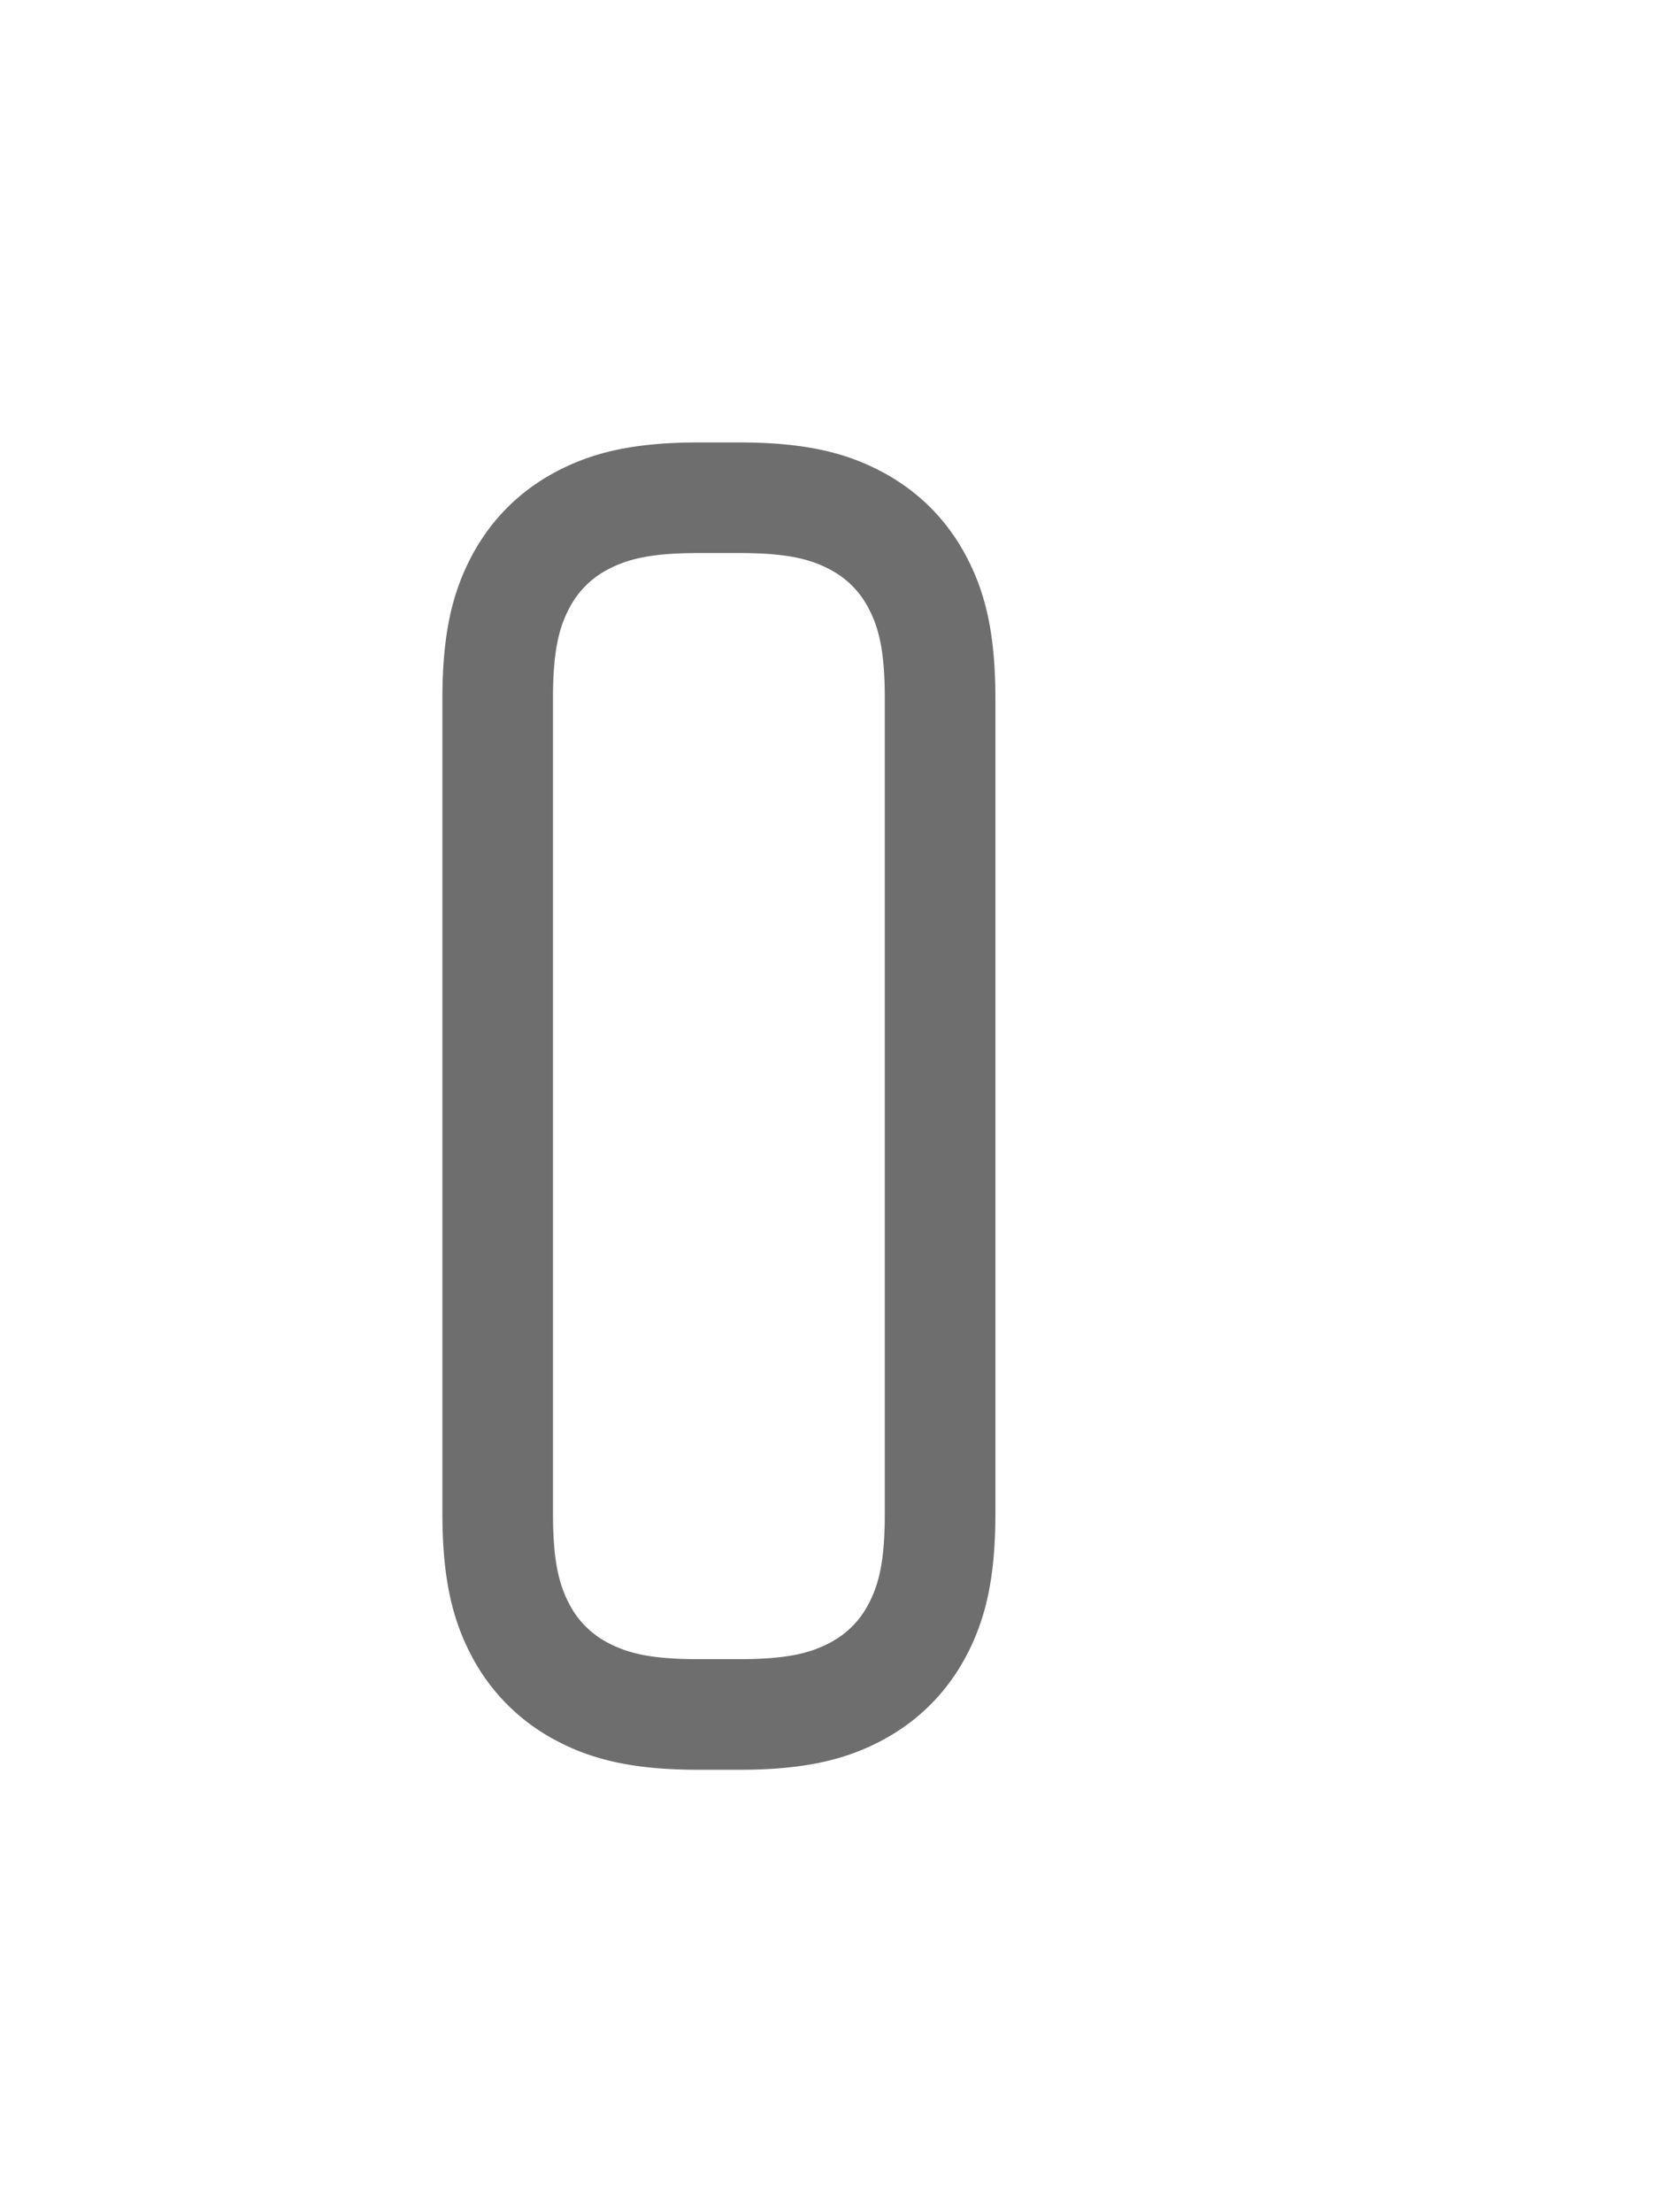 <svg width="15" height="20" viewBox="0 0 15 20" xmlns="http://www.w3.org/2000/svg"><rect width="15" height="20" fill="none"/><path d="M6.316 5c-.41 0-.632.048-.821.149a.818.818 0 0 0-.346.346c-.101.189-.149.41-.149.821v7.368c0 .41.048.632.149.821a.818.818 0 0 0 .346.346c.189.101.41.149.821.149h.368c.41 0 .632-.048.821-.149a.818.818 0 0 0 .346-.346c.101-.189.149-.41.149-.821V6.316c0-.41-.048-.632-.149-.821a.818.818 0 0 0-.346-.346C7.316 5.048 7.095 5 6.684 5h-.368zm0-1h.368c.594 0 .967.093 1.293.267.326.174.582.43.756.756.174.326.267.699.267 1.293v7.368c0 .594-.093.967-.267 1.293-.174.326-.43.582-.756.756-.326.174-.699.267-1.293.267h-.368c-.594 0-.967-.093-1.293-.267a1.817 1.817 0 0 1-.756-.756C4.093 14.65 4 14.278 4 13.684V6.316c0-.594.093-.967.267-1.293.174-.326.43-.582.756-.756C5.35 4.093 5.722 4 6.316 4z" fill="#6E6E6E" fill-rule="nonzero"/></svg>